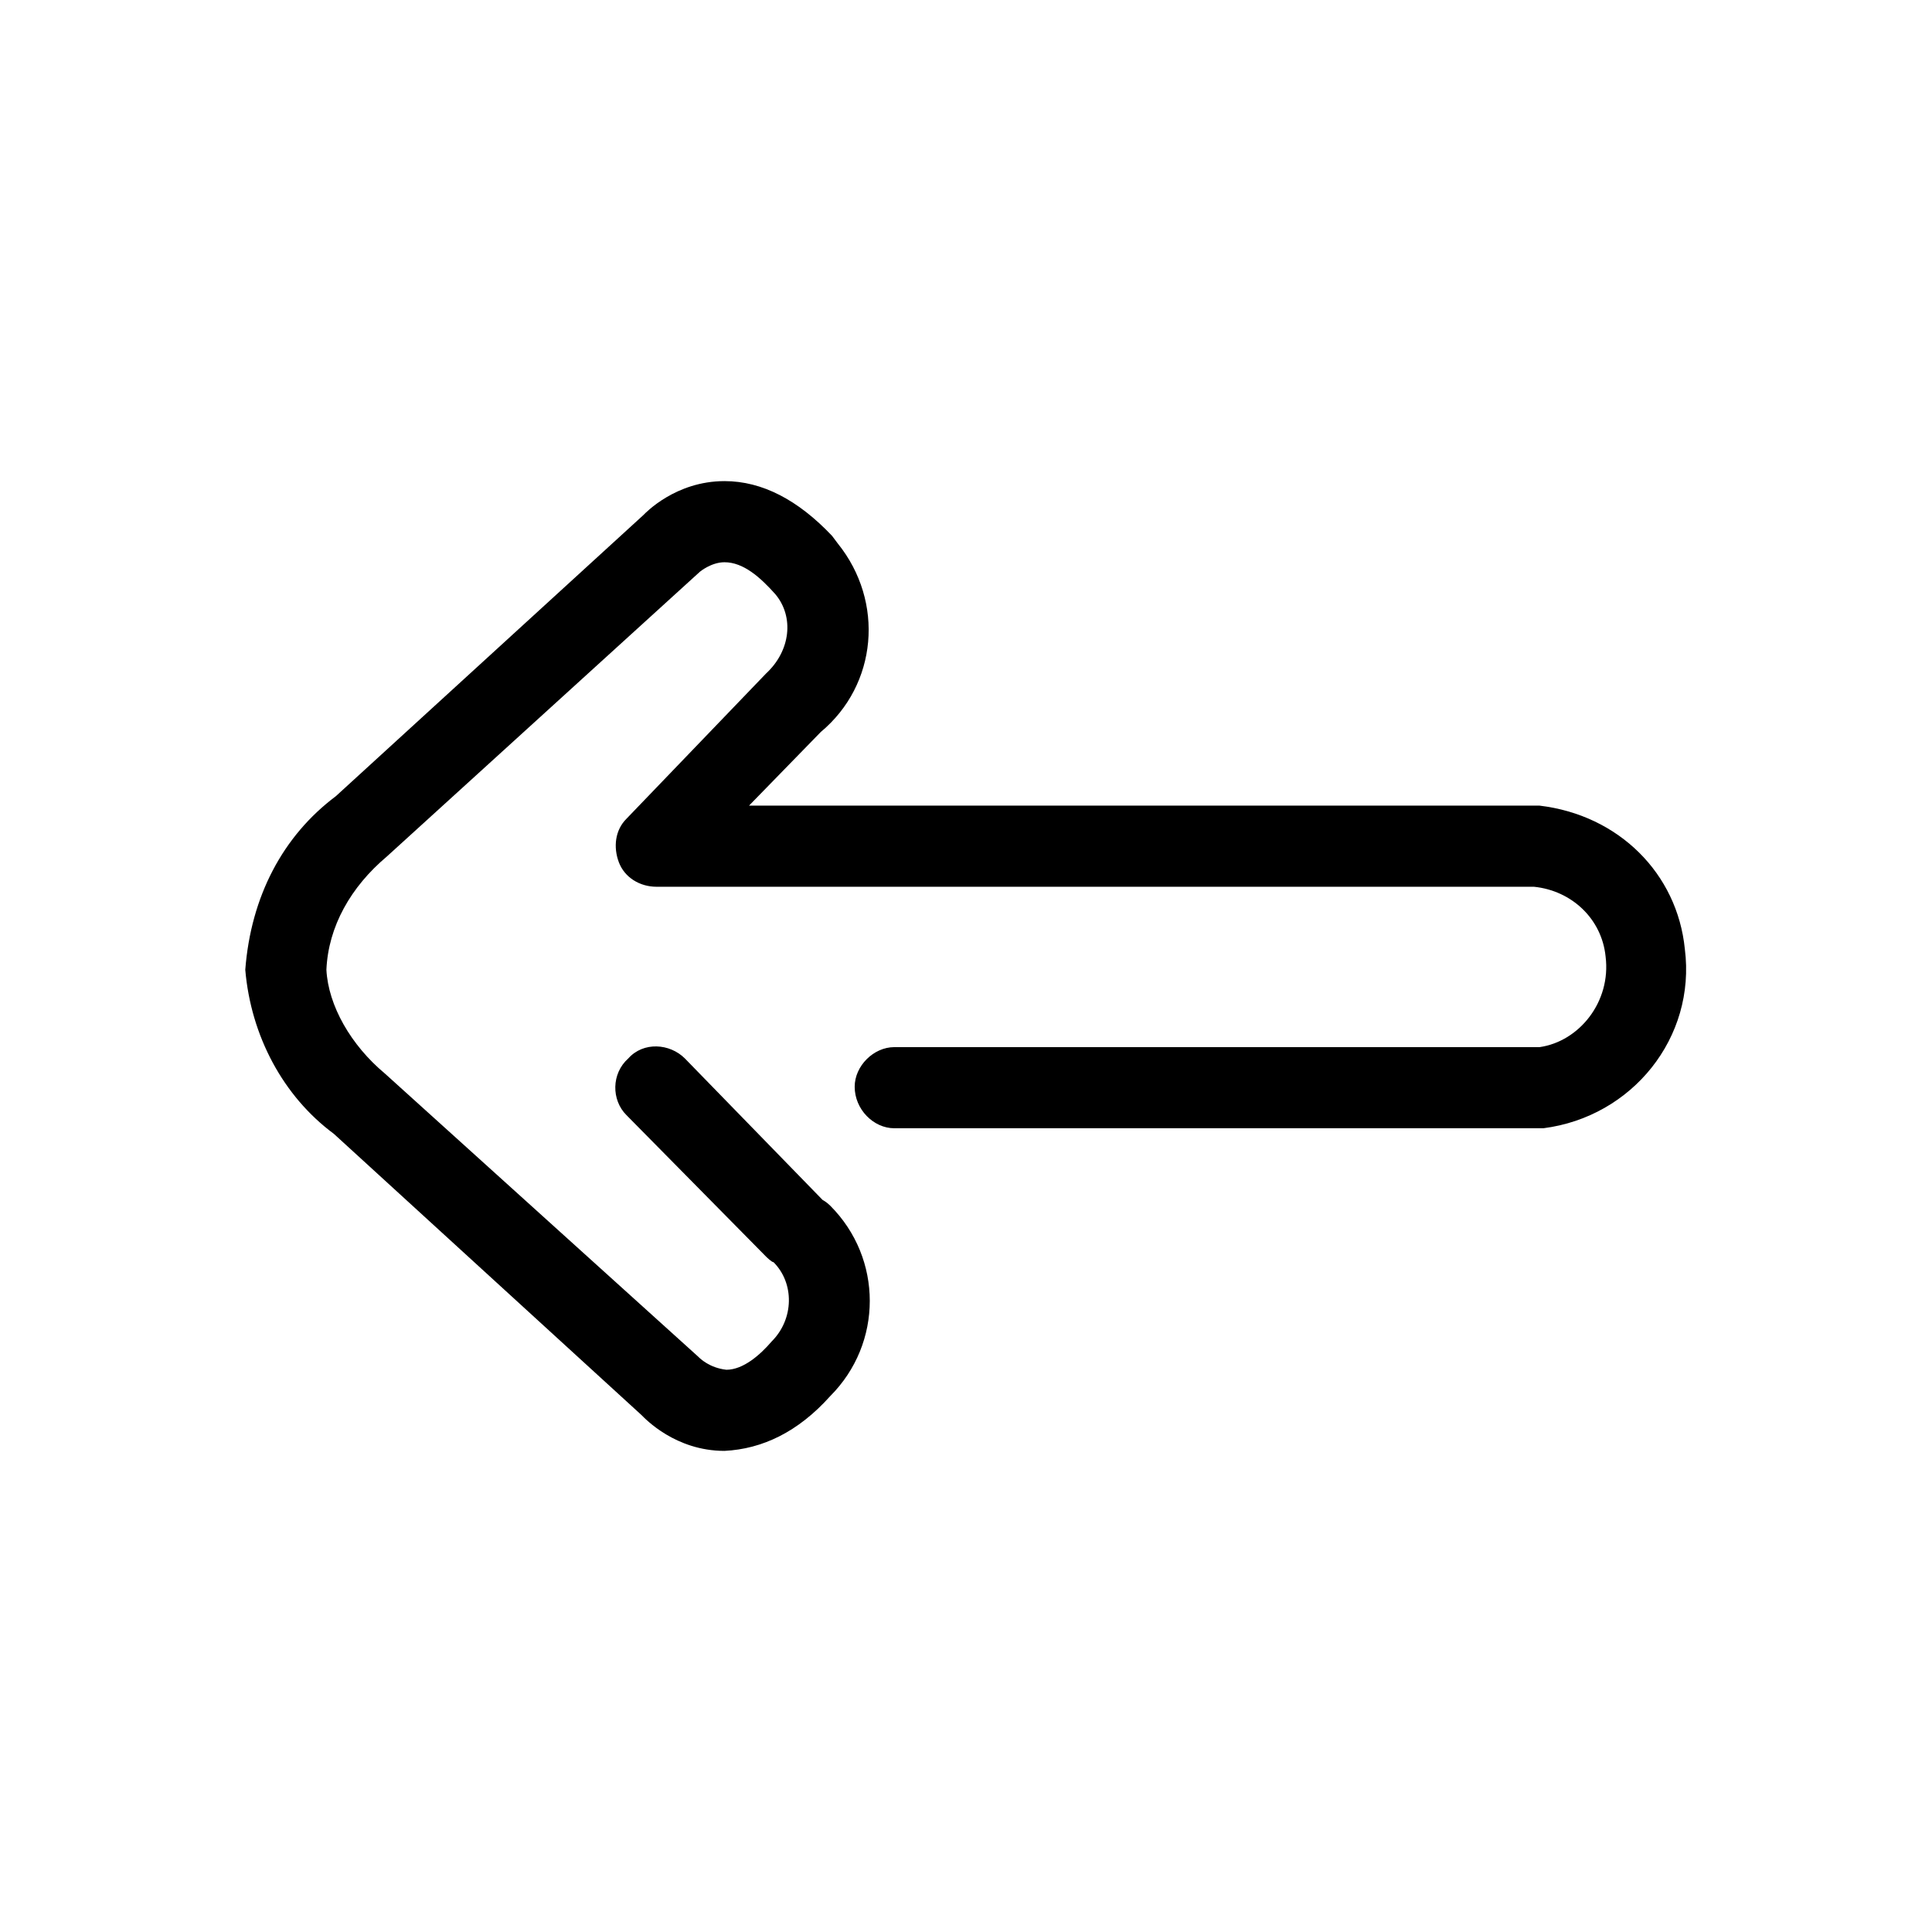<svg xmlns="http://www.w3.org/2000/svg" viewBox="0 0 1024 1024"><path d="M384 769c20-1 39-10 56-29 28-28 28-73 0-101-2-2-4-3-4-3l-73-75c-8-8-22-9-30 0-9 8-9 22-1 30l74 75s3 3 4 3c11 11 11 30-1 42-6 7-15 15-24 15-9-1-14-6-15-7L204 569c-18-15-30-36-31-55 1-23 13-44 32-60l166-151s6-5 13-5c10 0 19 8 27 17 10 12 8 30-5 42l-74 77c-6 6-7 15-4 23s11 13 20 13h465c20 2 36 17 38 37 3 24-14 45-35 48H474c-11 0-21 10-21 21 0 12 10 22 21 22h344c47-6 81-48 75-95-4-40-35-71-77-76H397l38-39c30-25 34-69 9-100l-3-4c-18-19-37-29-57-29-26 0-42 17-43 18L178 422c-28 21-45 53-48 92 3 35 20 67 47 87l163 149c2 2 18 19 44 19z"/></svg>